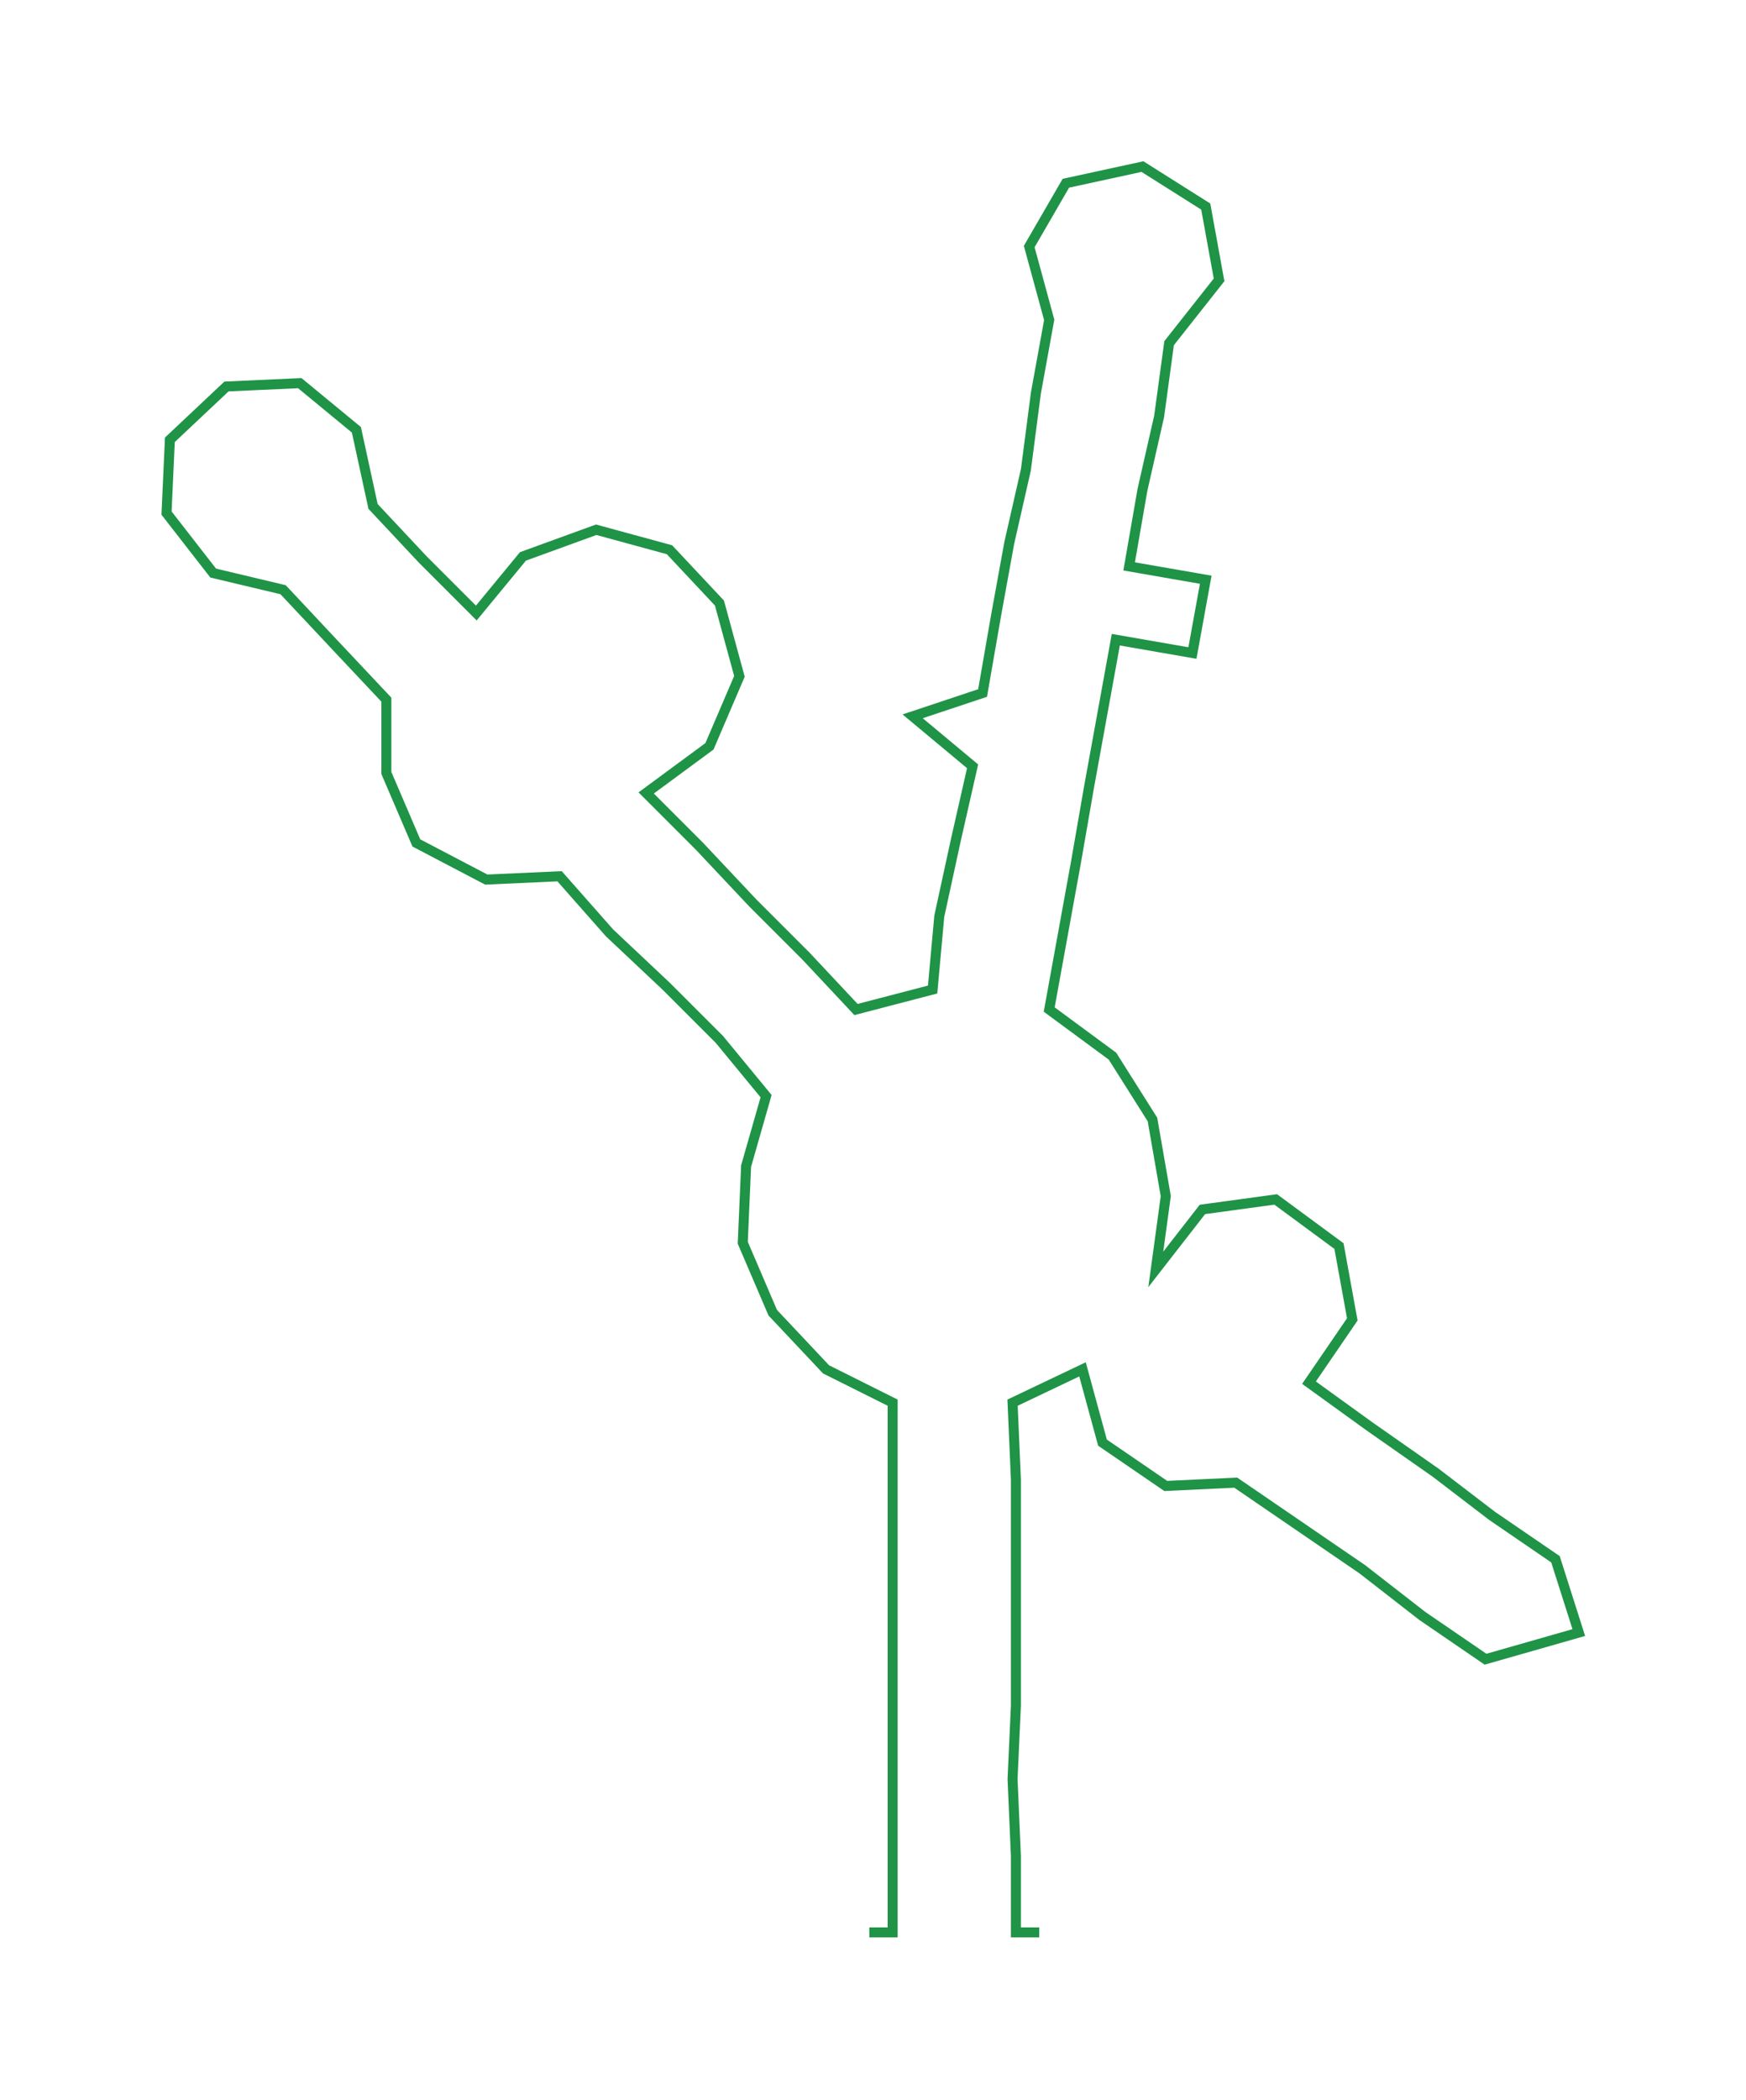 <ns0:svg xmlns:ns0="http://www.w3.org/2000/svg" width="249.52px" height="300px" viewBox="0 0 524.2 630.25"><ns0:path style="stroke:#1f9346;stroke-width:3px;fill:none;" d="M261 580 L261 580 L268 580 L268 557 L268 534 L268 512 L268 489 L268 466 L268 444 L268 421 L248 411 L232 394 L223 373 L224 350 L230 329 L216 312 L200 296 L183 280 L168 263 L146 264 L125 253 L116 232 L116 210 L100 193 L85 177 L64 172 L50 154 L51 132 L68 116 L90 115 L107 129 L112 152 L127 168 L143 184 L157 167 L179 159 L201 165 L216 181 L222 203 L213 224 L194 238 L210 254 L226 271 L242 287 L257 303 L280 297 L282 275 L287 252 L292 230 L274 215 L295 208 L299 185 L303 163 L308 141 L311 118 L315 96 L309 74 L320 55 L343 50 L362 62 L366 84 L351 103 L348 125 L343 147 L339 170 L362 174 L358 196 L335 192 L331 214 L327 236 L323 259 L319 281 L315 303 L334 317 L346 336 L350 359 L347 381 L361 363 L383 360 L402 374 L406 396 L393 415 L411 428 L431 442 L448 455 L467 468 L474 490 L446 498 L427 485 L409 471 L390 458 L371 445 L350 446 L331 433 L325 411 L304 421 L305 444 L305 466 L305 489 L305 512 L304 534 L305 557 L305 580 L312 580" /></ns0:svg>